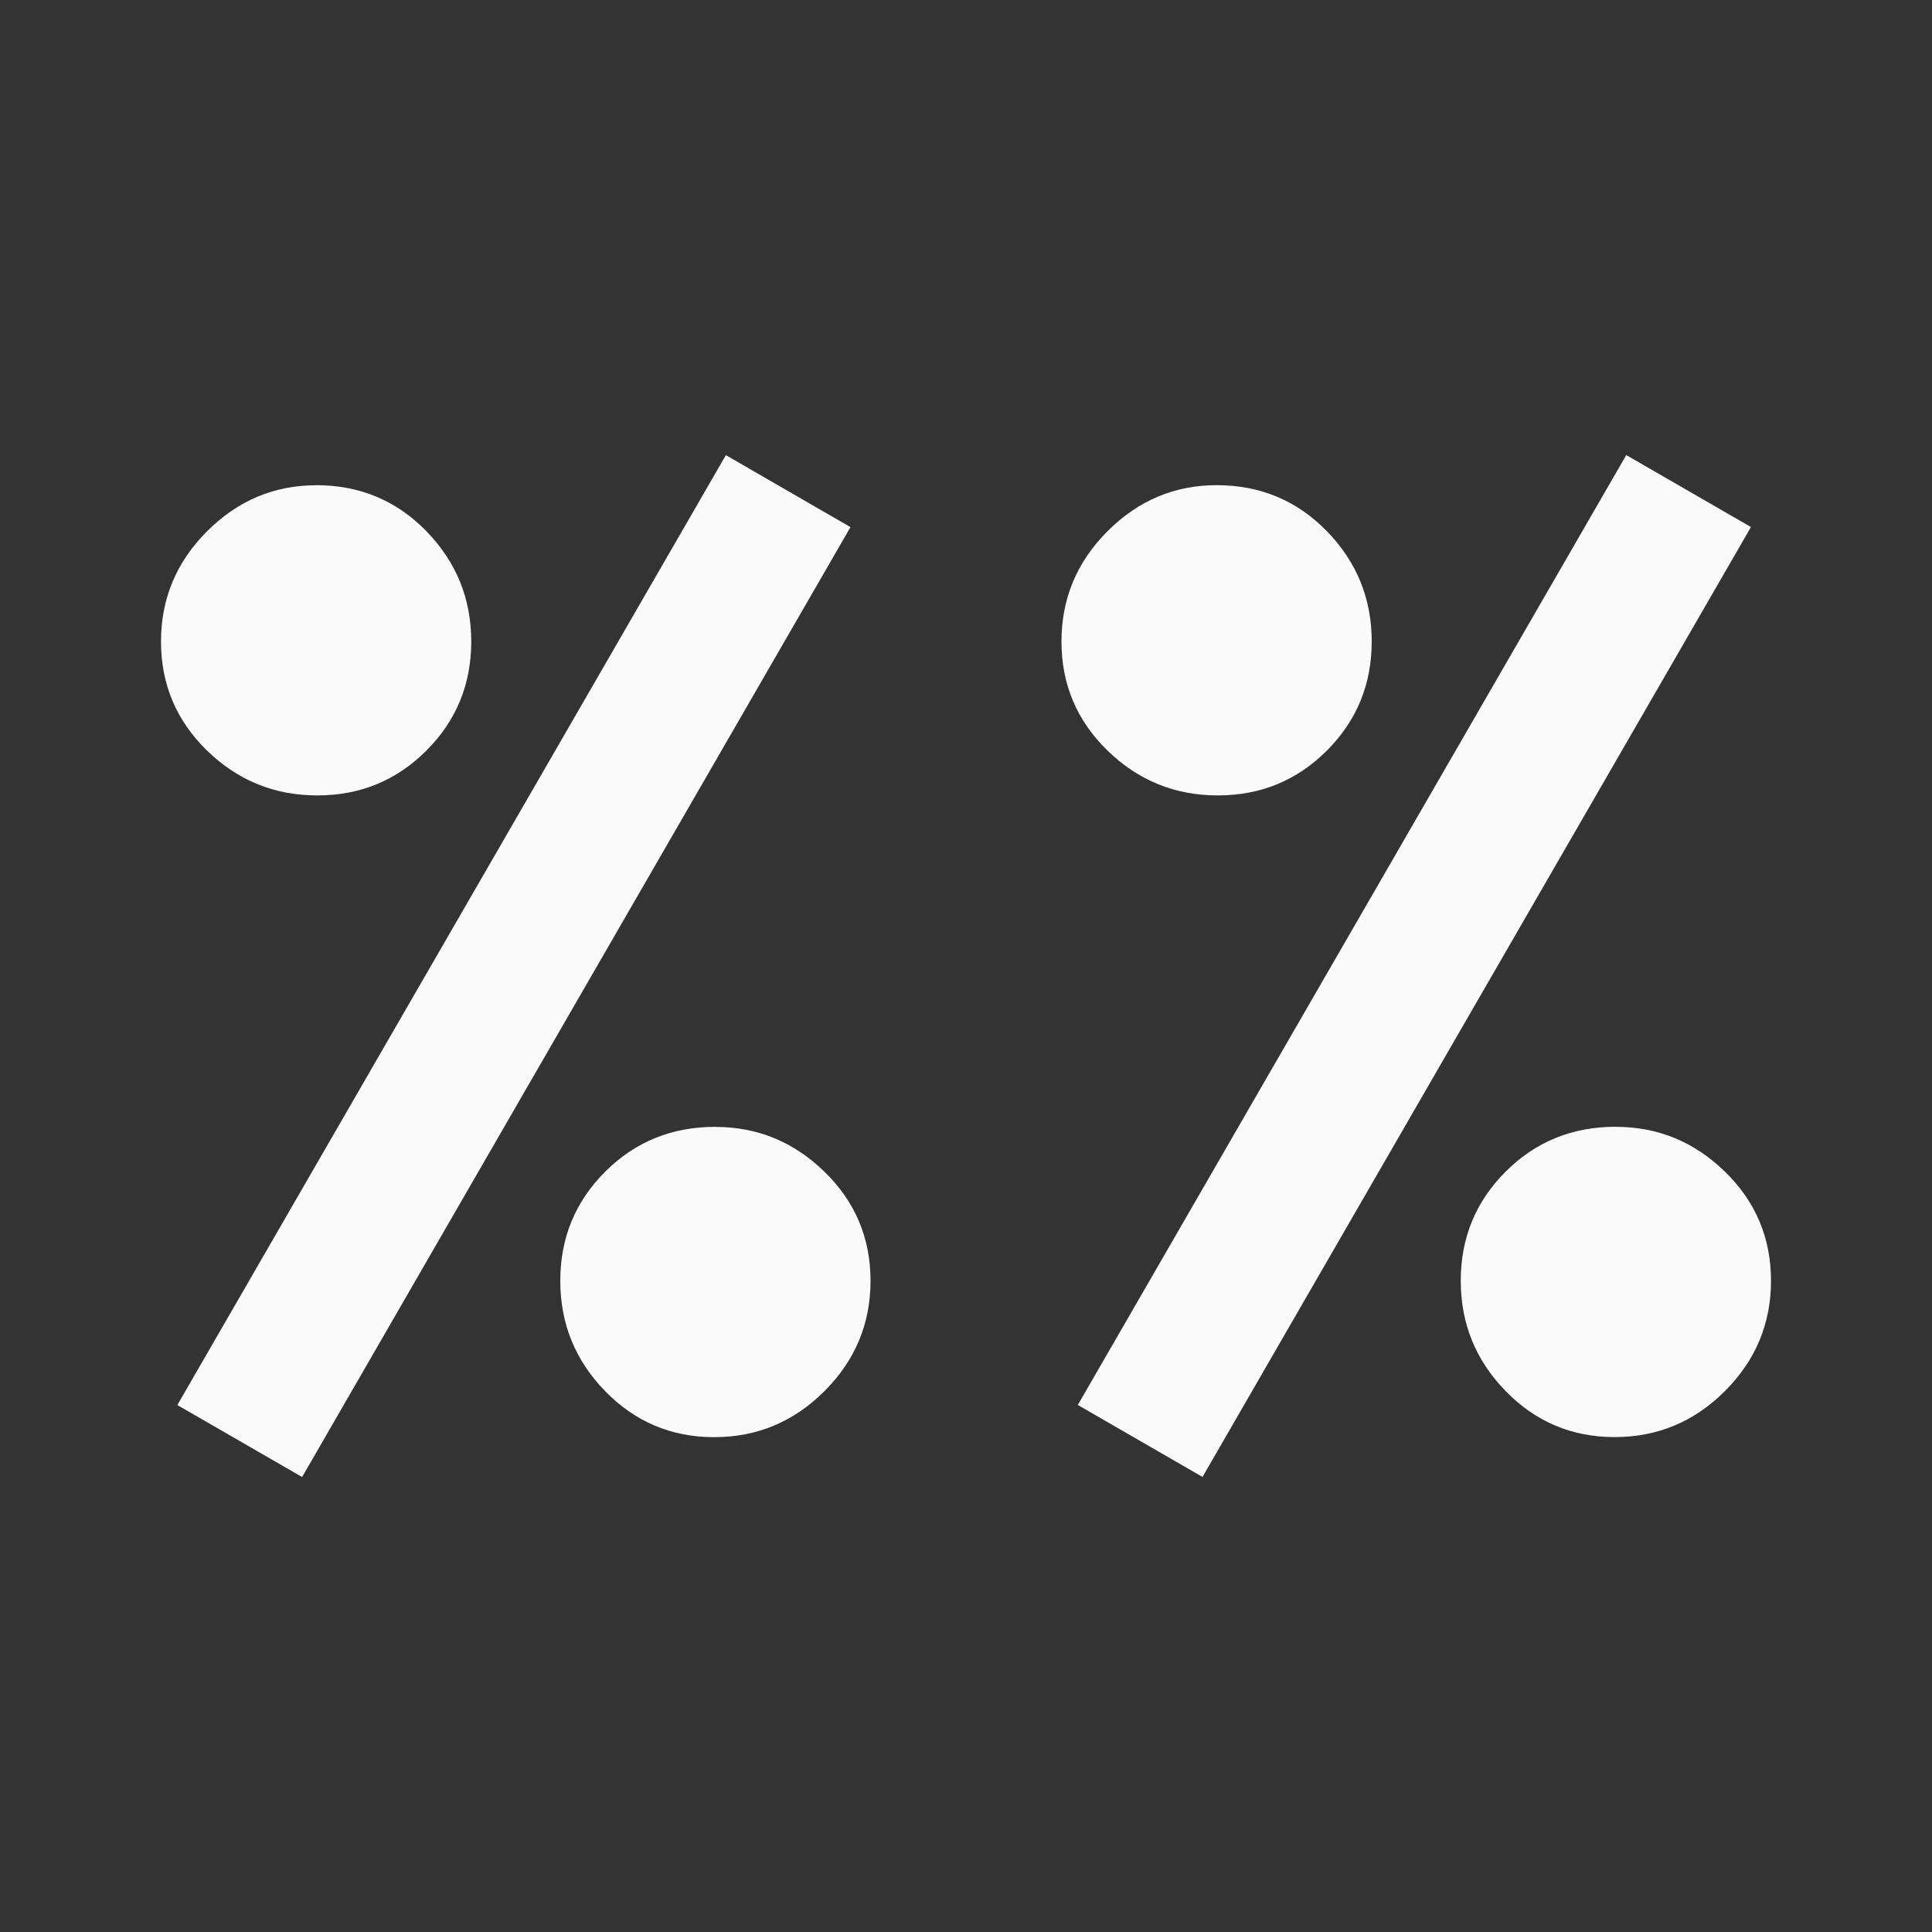 <svg xmlns="http://www.w3.org/2000/svg" xml:space="preserve" width="24" height="24" fill="none"><rect width="100%" height="100%" fill="#333333" stroke="none"/><path d="m20.202 5.653-6.813 11.8 1.549.894 6.813-11.8zm-5.09.374q-.782 0-1.354.572-.572.572-.572 1.37 0 .798.572 1.355.572.557 1.37.557.798 0 1.355-.557.557-.557.557-1.355 0-.798-.557-1.37-.557-.572-1.37-.572zm4.961 7.97q-.813 0-1.37.558-.557.557-.557 1.355 0 .798.557 1.37.557.572 1.355.572.798 0 1.37-.572.572-.572.572-1.37 0-.798-.572-1.355-.572-.557-1.355-.557ZM9.017 5.654l-6.814 11.8 1.55.894 6.812-11.8Zm-5.09.374q-.783 0-1.355.572T2 7.969q0 .798.572 1.355.572.557 1.37.557.798 0 1.355-.557.557-.557.557-1.355 0-.798-.557-1.37-.557-.572-1.37-.572Zm4.96 7.97q-.813 0-1.37.558-.557.557-.557 1.355 0 .798.557 1.37.557.572 1.355.572.798 0 1.37-.572.572-.572.572-1.37 0-.798-.572-1.355-.572-.557-1.355-.557z" style="fill:#fafafa;fill-opacity:1;stroke-width:1"/></svg>